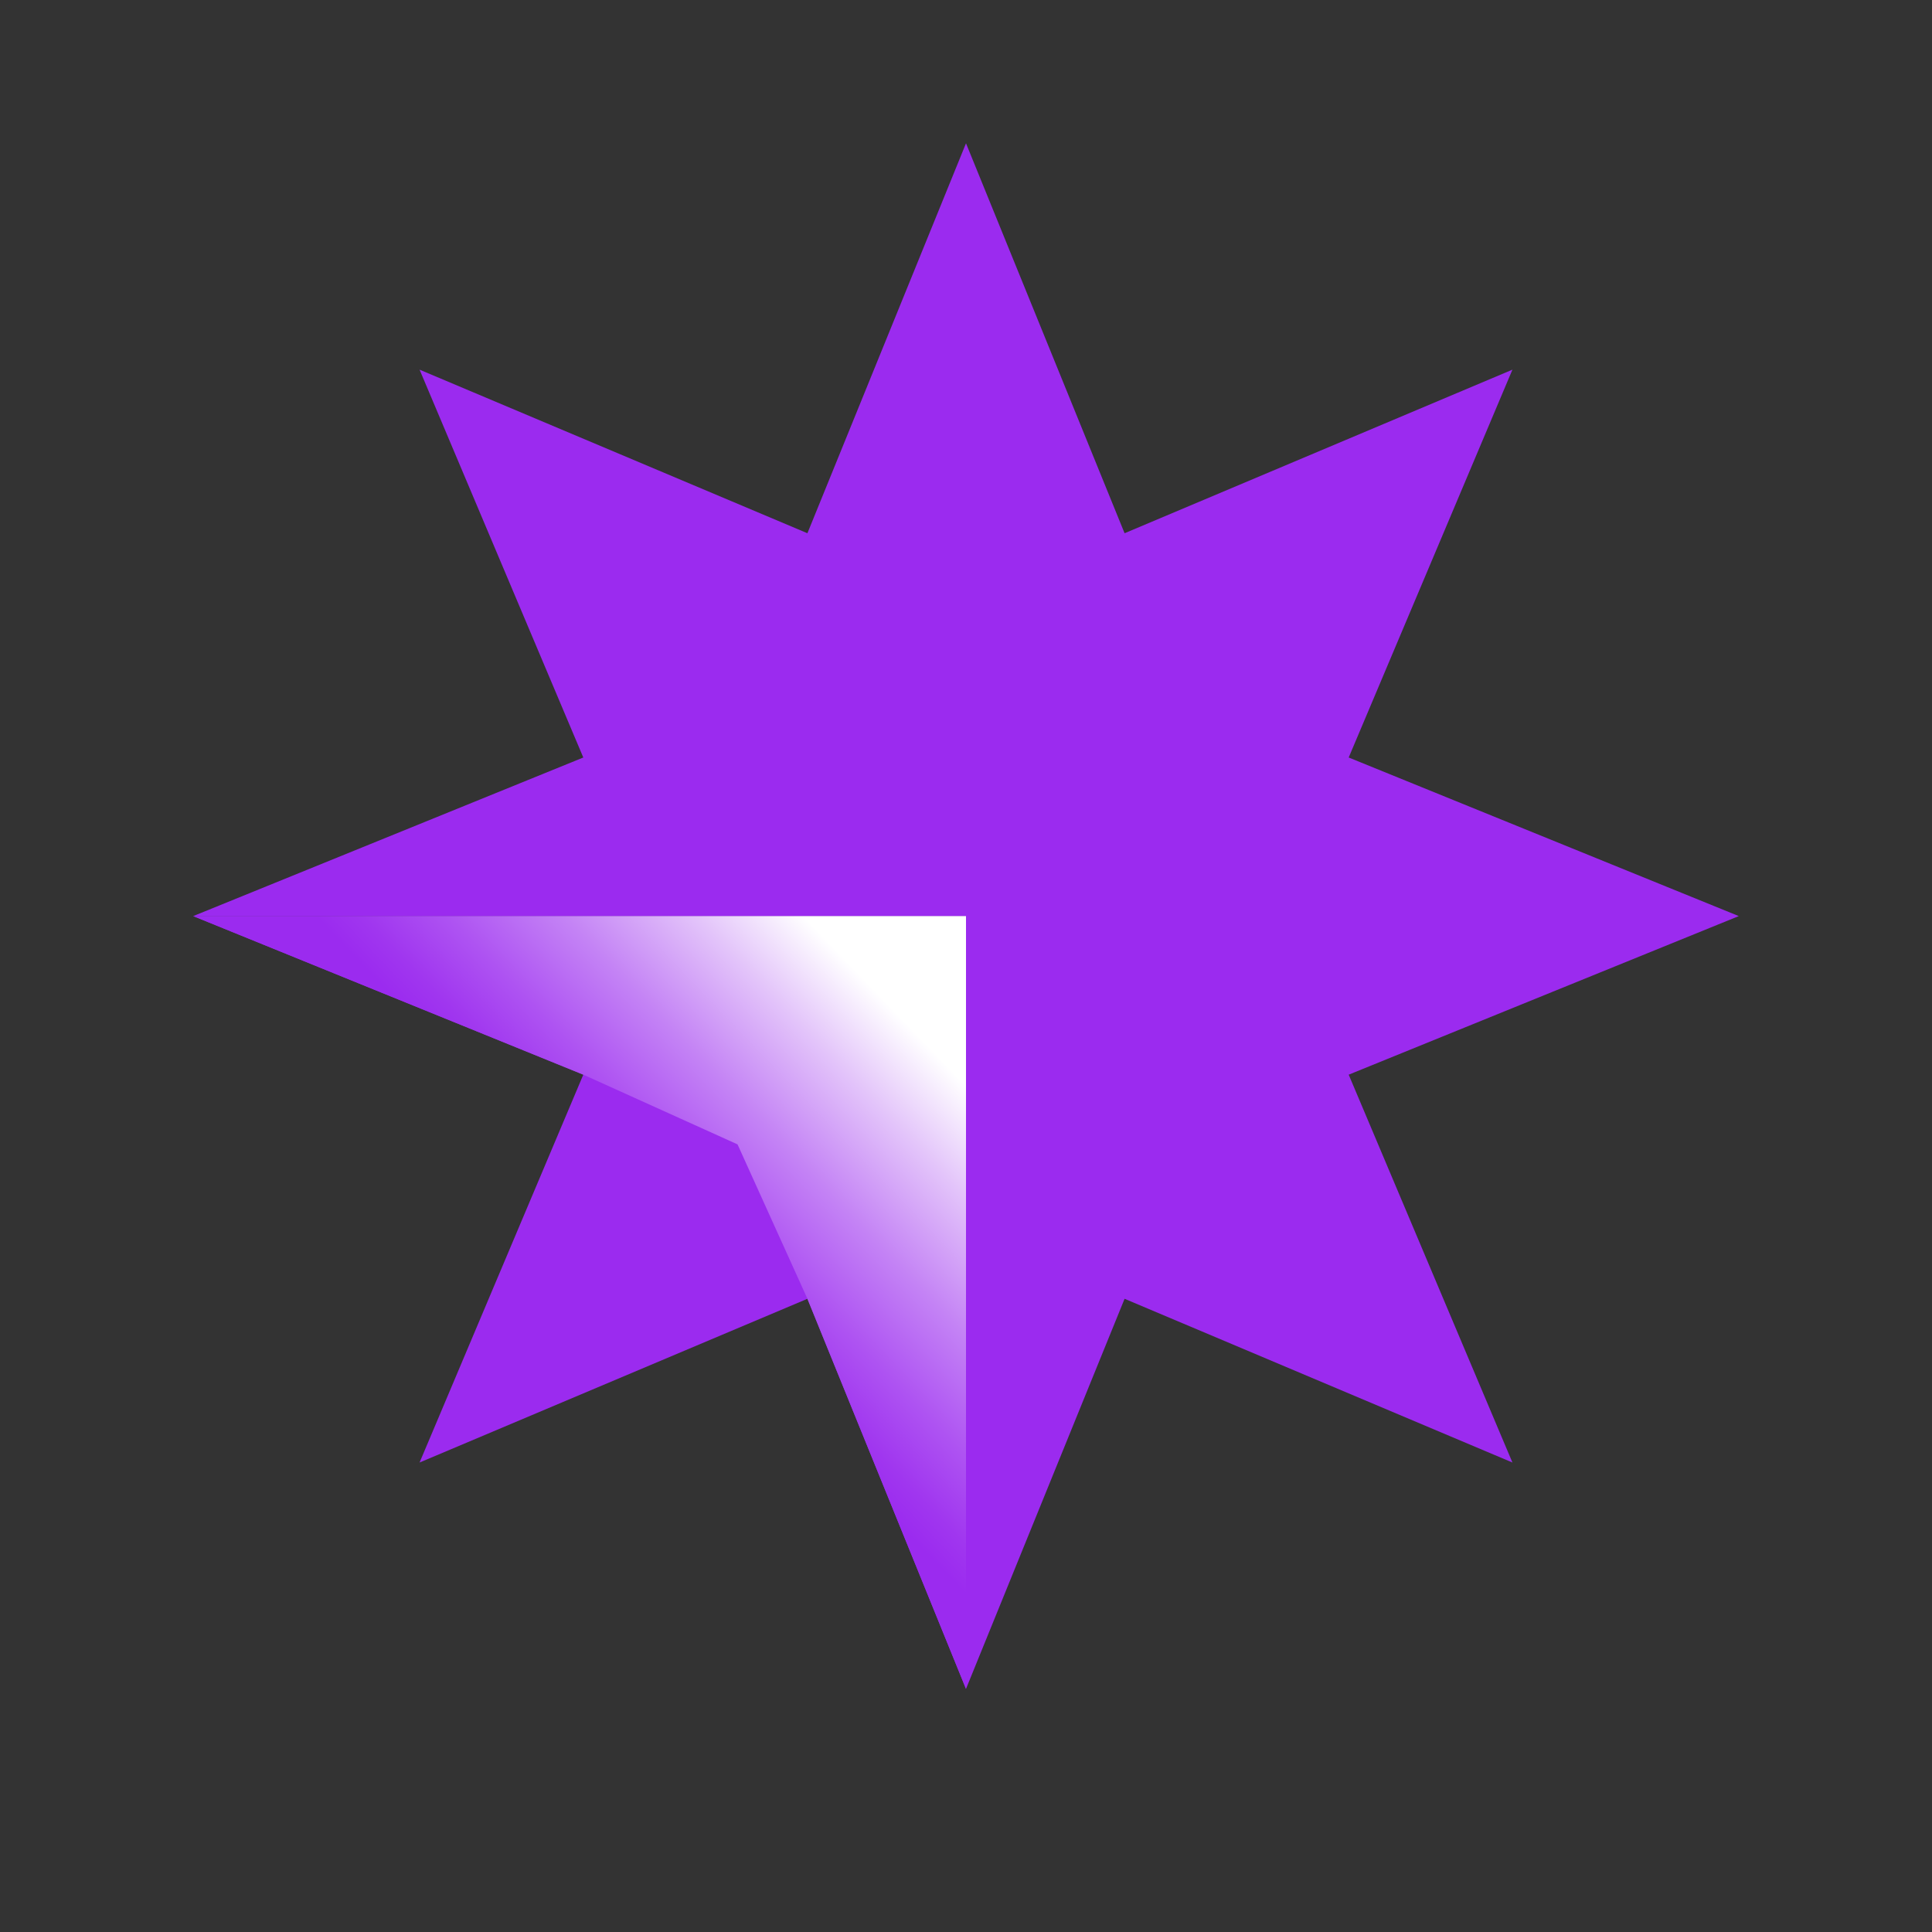 <?xml version="1.0" encoding="UTF-8"?>
<svg id="_Слой_1" data-name="Слой 1" xmlns="http://www.w3.org/2000/svg" xmlns:xlink="http://www.w3.org/1999/xlink" viewBox="0 0 120 120">
  <rect x="0" y="0" width="120" height="120" fill="#333333" stroke="none"/>
  <defs>
    <style>
      .cls-1 {
        fill: url(#_Безымянный_градиент_25);
      }

      .cls-1, .cls-2 {
        stroke-width: 0px;
      }

      .cls-2 {
        fill: #9b2bef;
      }
    </style>
    <linearGradient id="_Безымянный_градиент_25" data-name="Безымянный градиент 25" x1="34.93" y1="81.93" x2="60.01" y2="57.88" gradientUnits="userSpaceOnUse">
      <stop offset=".18" stop-color="#9b2bef"/>
      <stop offset=".24" stop-color="#a036ef"/>
      <stop offset=".35" stop-color="#ae53f2"/>
      <stop offset=".5" stop-color="#c483f5"/>
      <stop offset=".67" stop-color="#e3c4fa"/>
      <stop offset=".81" stop-color="#fff"/>
    </linearGradient>
  </defs>
  <g>
    <polygon class="cls-2" points="108 56.9 83.77 47.05 93.94 22.96 69.85 33.12 60 8.9 50.15 33.12 26.06 22.96 36.23 47.05 12 56.9 60 56.9 60 104.9 69.85 80.67 93.94 90.84 83.77 66.75 108 56.9"/>
    <polygon class="cls-2" points="12 56.9 36.23 66.75 26.06 90.84 50.15 80.67 60 104.9 60 56.9 12 56.9"/>
  </g>
  <polygon class="cls-1" points="12 56.9 36.23 66.75 45.81 71.08 50.15 80.67 60 104.9 60 56.9 12 56.9"/>
</svg>